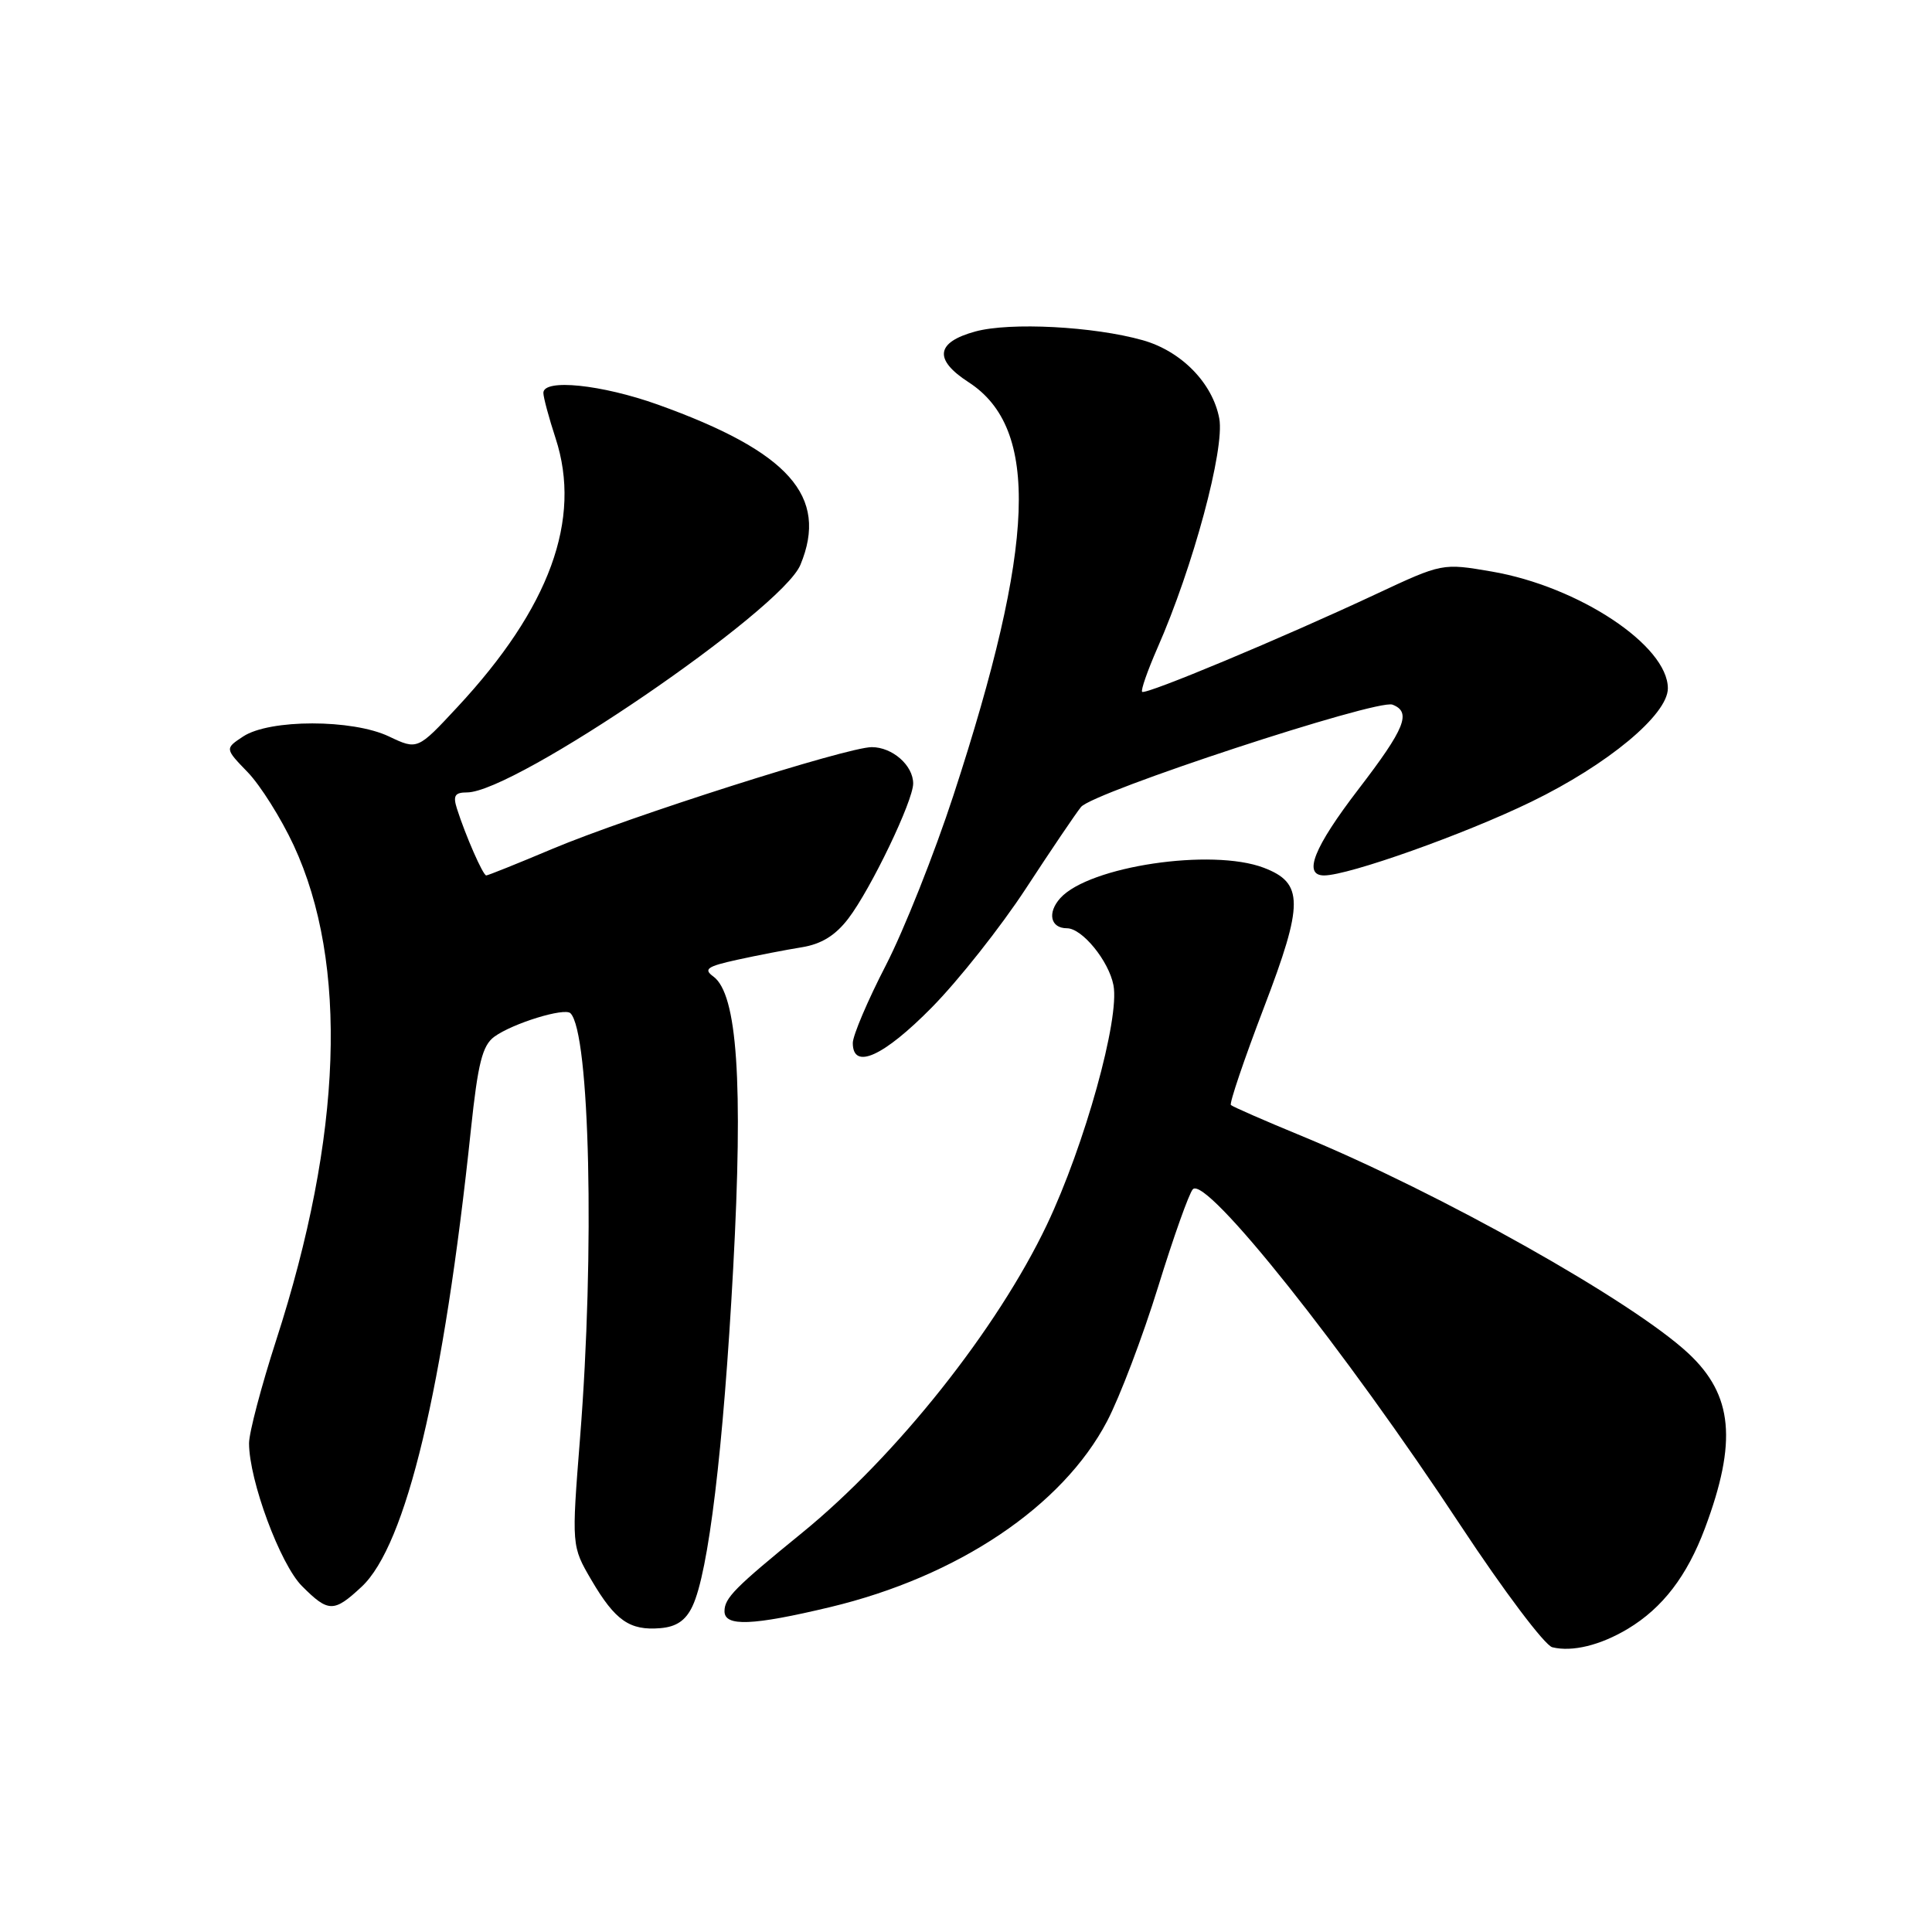 <?xml version="1.0" encoding="UTF-8" standalone="no"?>
<!DOCTYPE svg PUBLIC "-//W3C//DTD SVG 1.1//EN" "http://www.w3.org/Graphics/SVG/1.1/DTD/svg11.dtd" >
<svg xmlns="http://www.w3.org/2000/svg" xmlns:xlink="http://www.w3.org/1999/xlink" version="1.1" viewBox="0 0 256 256">
 <g >
 <path fill="currentColor"
d=" M 215.71 215.82 C 220.31 213.05 223.54 208.83 225.91 202.51 C 230.21 191.02 229.63 184.85 223.73 179.34 C 216.35 172.44 190.87 158.11 172.50 150.53 C 167.55 148.49 163.32 146.64 163.10 146.42 C 162.88 146.20 164.85 140.38 167.49 133.47 C 172.76 119.69 172.75 117.00 167.45 114.98 C 160.56 112.36 144.32 114.78 140.50 119.00 C 138.74 120.95 139.19 123.00 141.38 123.00 C 143.39 123.00 146.92 127.32 147.54 130.55 C 148.39 134.97 143.73 151.74 138.72 162.28 C 132.15 176.09 118.80 192.90 106.29 203.10 C 97.35 210.38 96.00 211.75 96.00 213.50 C 96.00 215.56 99.71 215.41 110.00 212.95 C 126.92 208.90 140.78 199.60 146.69 188.33 C 148.37 185.13 151.42 177.10 153.46 170.50 C 155.50 163.90 157.57 158.08 158.06 157.58 C 159.82 155.75 178.16 178.79 193.56 202.17 C 199.24 210.78 204.70 218.03 205.69 218.27 C 208.33 218.92 212.06 218.01 215.71 215.82 Z  M 91.75 212.84 C 93.88 208.37 95.85 192.08 97.15 168.07 C 98.49 143.34 97.70 131.71 94.52 129.39 C 93.18 128.41 93.69 128.05 97.71 127.17 C 100.34 126.59 104.18 125.85 106.23 125.52 C 108.84 125.10 110.70 123.95 112.41 121.71 C 115.40 117.79 121.00 106.12 121.00 103.82 C 121.00 101.42 118.25 99.00 115.51 99.00 C 112.25 99.00 83.25 108.24 73.17 112.49 C 68.59 114.42 64.66 116.00 64.43 116.00 C 64.00 116.00 61.69 110.73 60.55 107.16 C 60.00 105.43 60.27 105.00 61.88 105.00 C 68.19 105.00 103.58 80.84 106.06 74.84 C 109.82 65.78 104.55 59.85 87.19 53.62 C 79.73 50.95 72.00 50.15 72.00 52.06 C 72.00 52.65 72.73 55.36 73.62 58.08 C 77.13 68.82 72.84 80.55 60.61 93.69 C 55.32 99.38 55.32 99.38 51.53 97.58 C 46.69 95.28 35.74 95.28 32.23 97.58 C 29.79 99.19 29.79 99.19 32.84 102.34 C 34.51 104.08 37.24 108.42 38.91 112.00 C 46.18 127.66 45.38 150.45 36.59 177.60 C 34.62 183.70 33.00 189.84 33.00 191.24 C 33.00 196.14 37.13 207.29 40.02 210.17 C 43.52 213.68 44.24 213.68 47.92 210.25 C 53.81 204.75 58.80 183.89 62.40 149.65 C 63.33 140.86 63.92 138.53 65.50 137.37 C 67.93 135.60 74.81 133.48 75.59 134.26 C 78.16 136.83 78.82 165.88 76.86 190.53 C 75.73 204.86 75.73 204.86 78.38 209.39 C 81.52 214.74 83.44 216.08 87.49 215.74 C 89.61 215.57 90.86 214.73 91.75 212.84 Z  M 123.47 133.49 C 127.00 129.91 132.60 122.83 135.93 117.74 C 139.25 112.66 142.54 107.79 143.24 106.93 C 144.82 104.97 182.48 92.59 184.51 93.37 C 187.06 94.35 186.20 96.50 180.00 104.58 C 174.09 112.29 172.61 116.00 175.45 116.00 C 178.69 116.00 194.09 110.53 202.90 106.24 C 213.03 101.32 221.00 94.70 221.00 91.21 C 221.00 85.54 209.19 77.71 197.65 75.73 C 191.12 74.61 191.12 74.61 182.31 78.73 C 169.93 84.53 151.78 92.11 151.34 91.67 C 151.14 91.47 152.05 88.88 153.35 85.90 C 158.09 75.15 162.31 59.47 161.56 55.45 C 160.68 50.76 156.54 46.53 151.42 45.08 C 144.92 43.25 133.86 42.67 129.25 43.92 C 124.00 45.35 123.69 47.64 128.35 50.65 C 137.79 56.77 137.23 72.06 126.33 105.40 C 123.82 113.08 119.80 123.20 117.39 127.89 C 114.97 132.57 113.00 137.22 113.00 138.20 C 113.00 141.83 117.06 140.00 123.47 133.49 Z "/>
</g>
</svg>